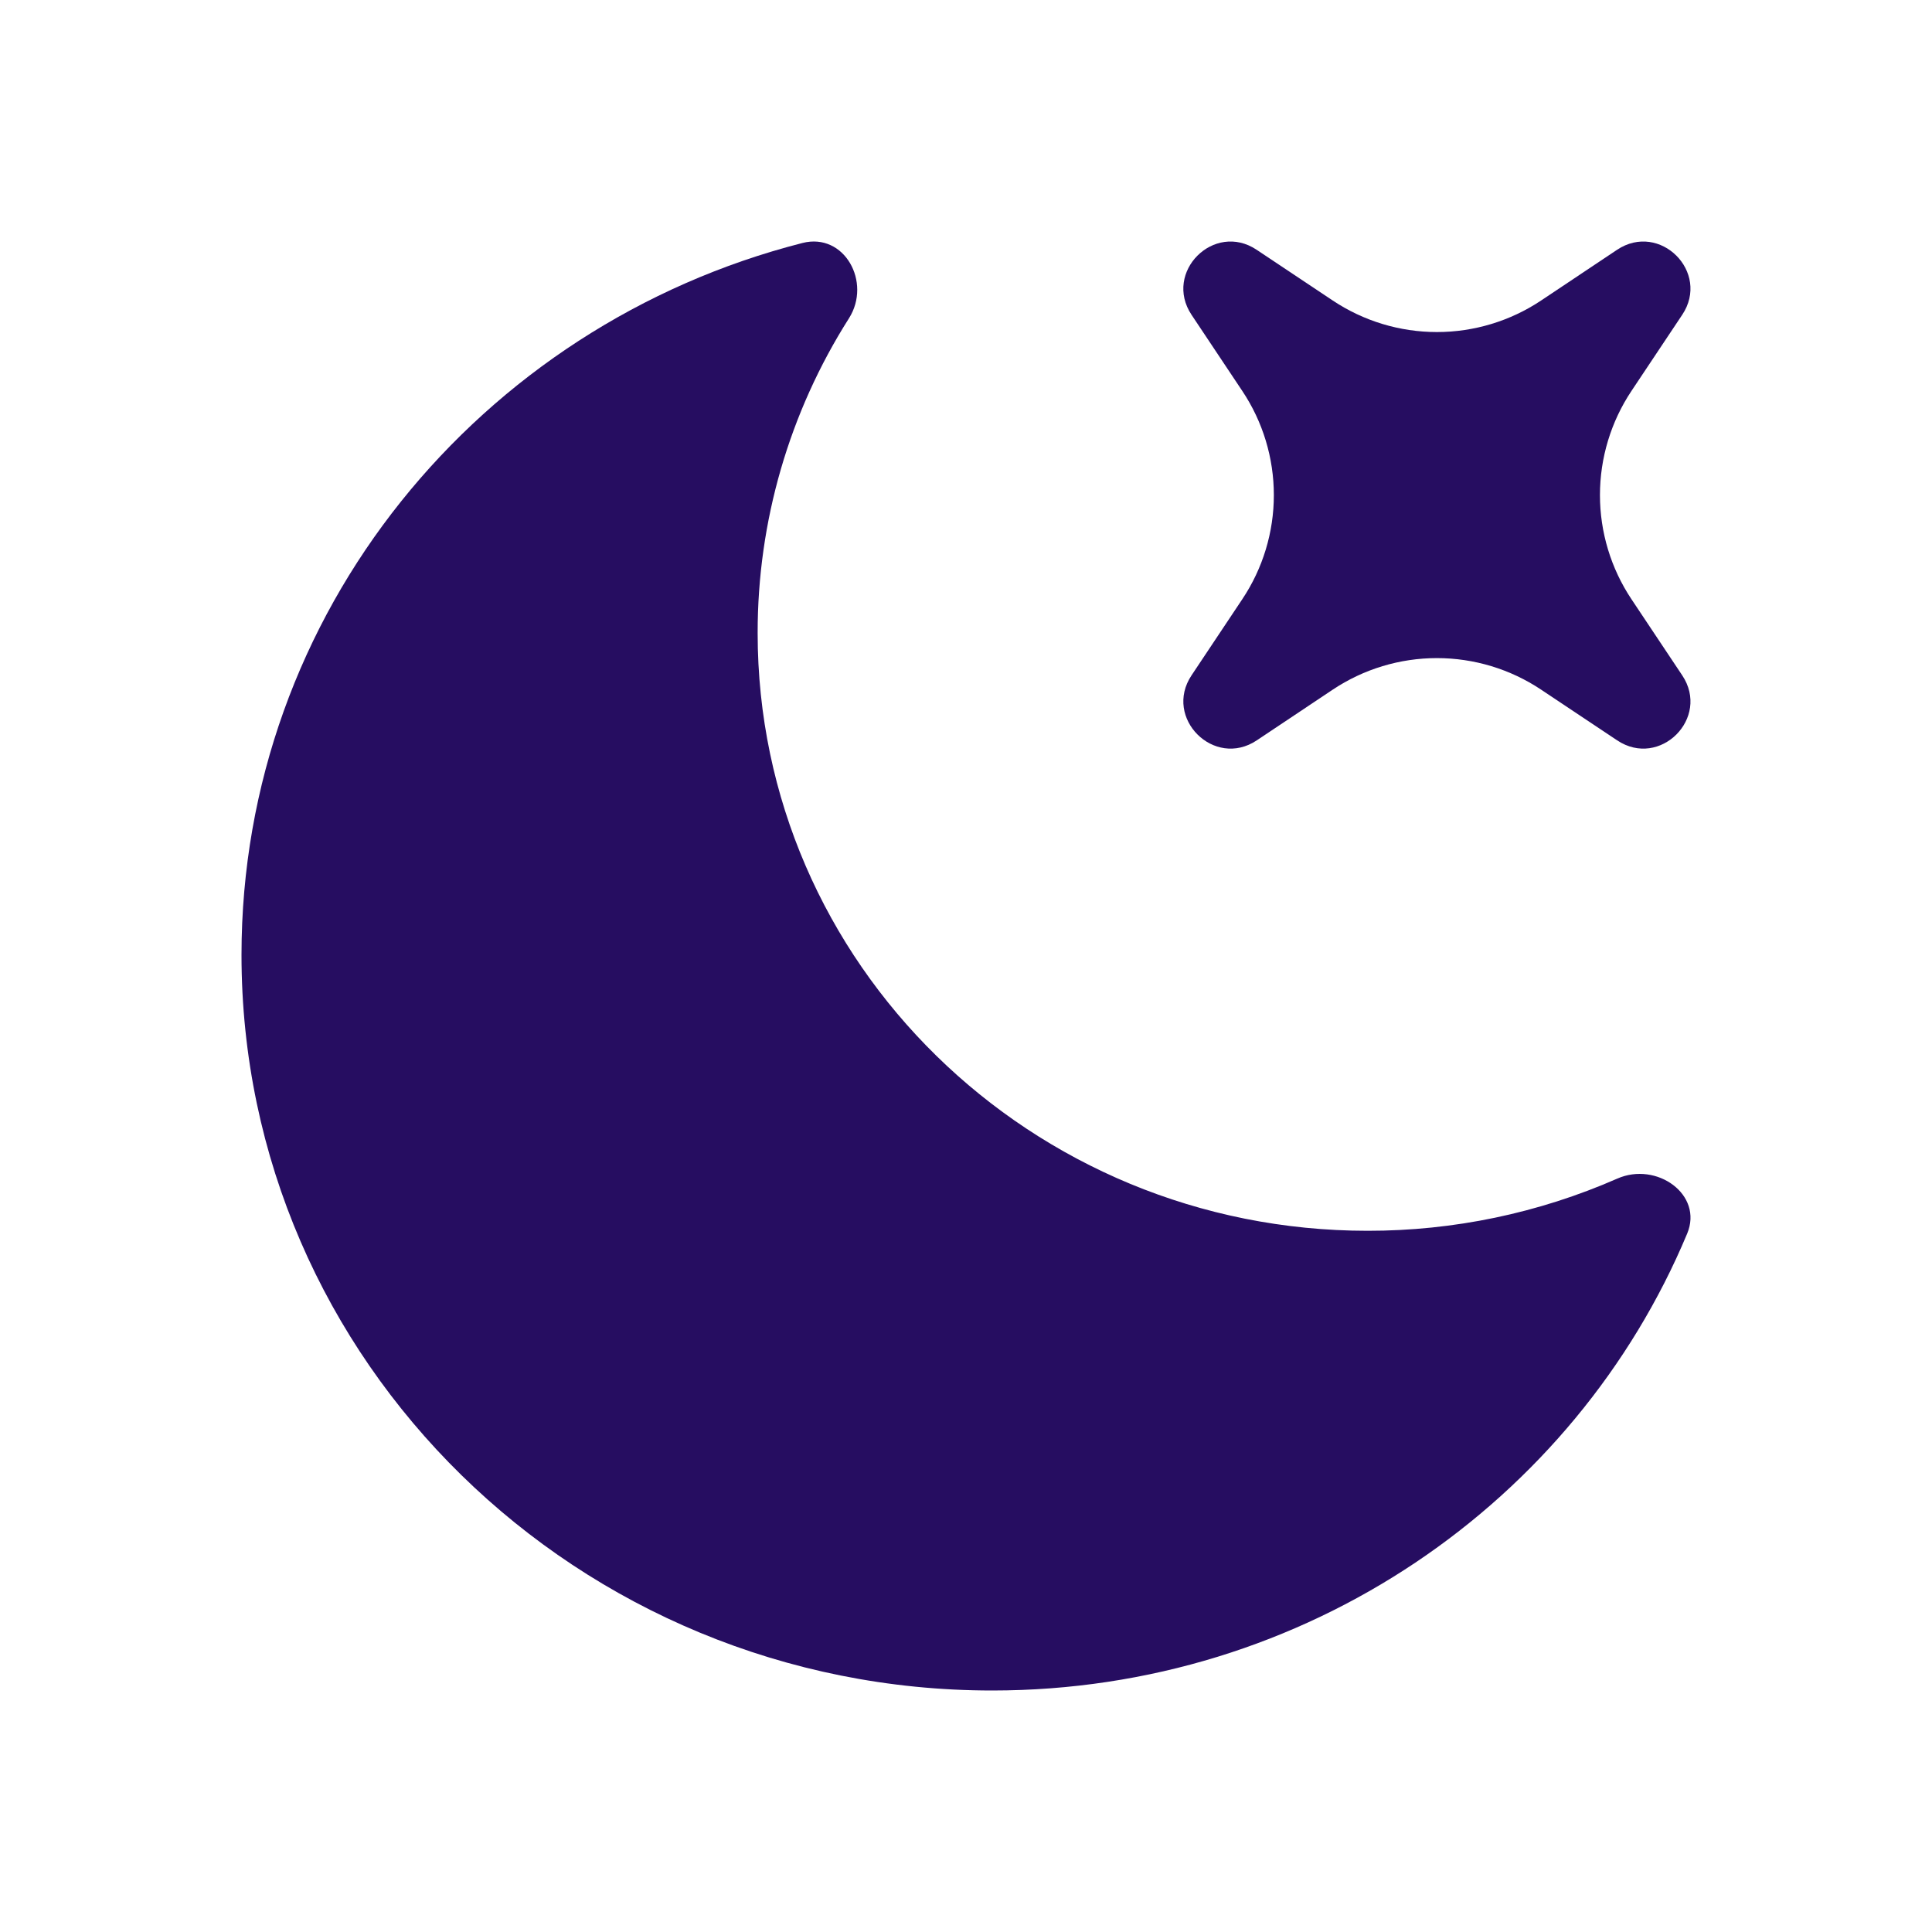 <svg width="38" height="38" viewBox="0 0 38 38" fill="none" xmlns="http://www.w3.org/2000/svg">
<path d="M33.184 24.265C33.507 23.495 32.583 22.84 31.809 23.182C30.262 23.861 28.589 24.21 26.899 24.208C20.273 24.208 14.902 18.945 14.902 12.451C14.9 10.259 15.523 8.111 16.698 6.261C17.148 5.551 16.608 4.569 15.784 4.779C9.437 6.398 4.75 12.054 4.75 18.782C4.75 26.773 11.36 33.25 19.516 33.25C25.691 33.25 30.98 29.537 33.184 24.265Z" fill="#260D61"/>
<path d="M24.717 4.913C23.878 4.353 22.878 5.353 23.436 6.192L24.434 7.689C24.839 8.295 25.055 9.008 25.055 9.738C25.055 10.467 24.839 11.18 24.434 11.786L23.436 13.283C22.878 14.122 23.88 15.122 24.719 14.562L26.214 13.564C26.82 13.16 27.533 12.944 28.262 12.944C28.992 12.944 29.705 13.16 30.311 13.564L31.808 14.562C32.647 15.122 33.647 14.122 33.087 13.283L32.089 11.786C31.685 11.18 31.469 10.467 31.469 9.738C31.469 9.008 31.685 8.295 32.089 7.689L33.087 6.192C33.647 5.353 32.647 4.353 31.806 4.913L30.311 5.911C29.705 6.315 28.992 6.531 28.262 6.531C27.533 6.531 26.82 6.315 26.214 5.911L24.717 4.913V4.913Z" fill="#260D61"/>
</svg>
